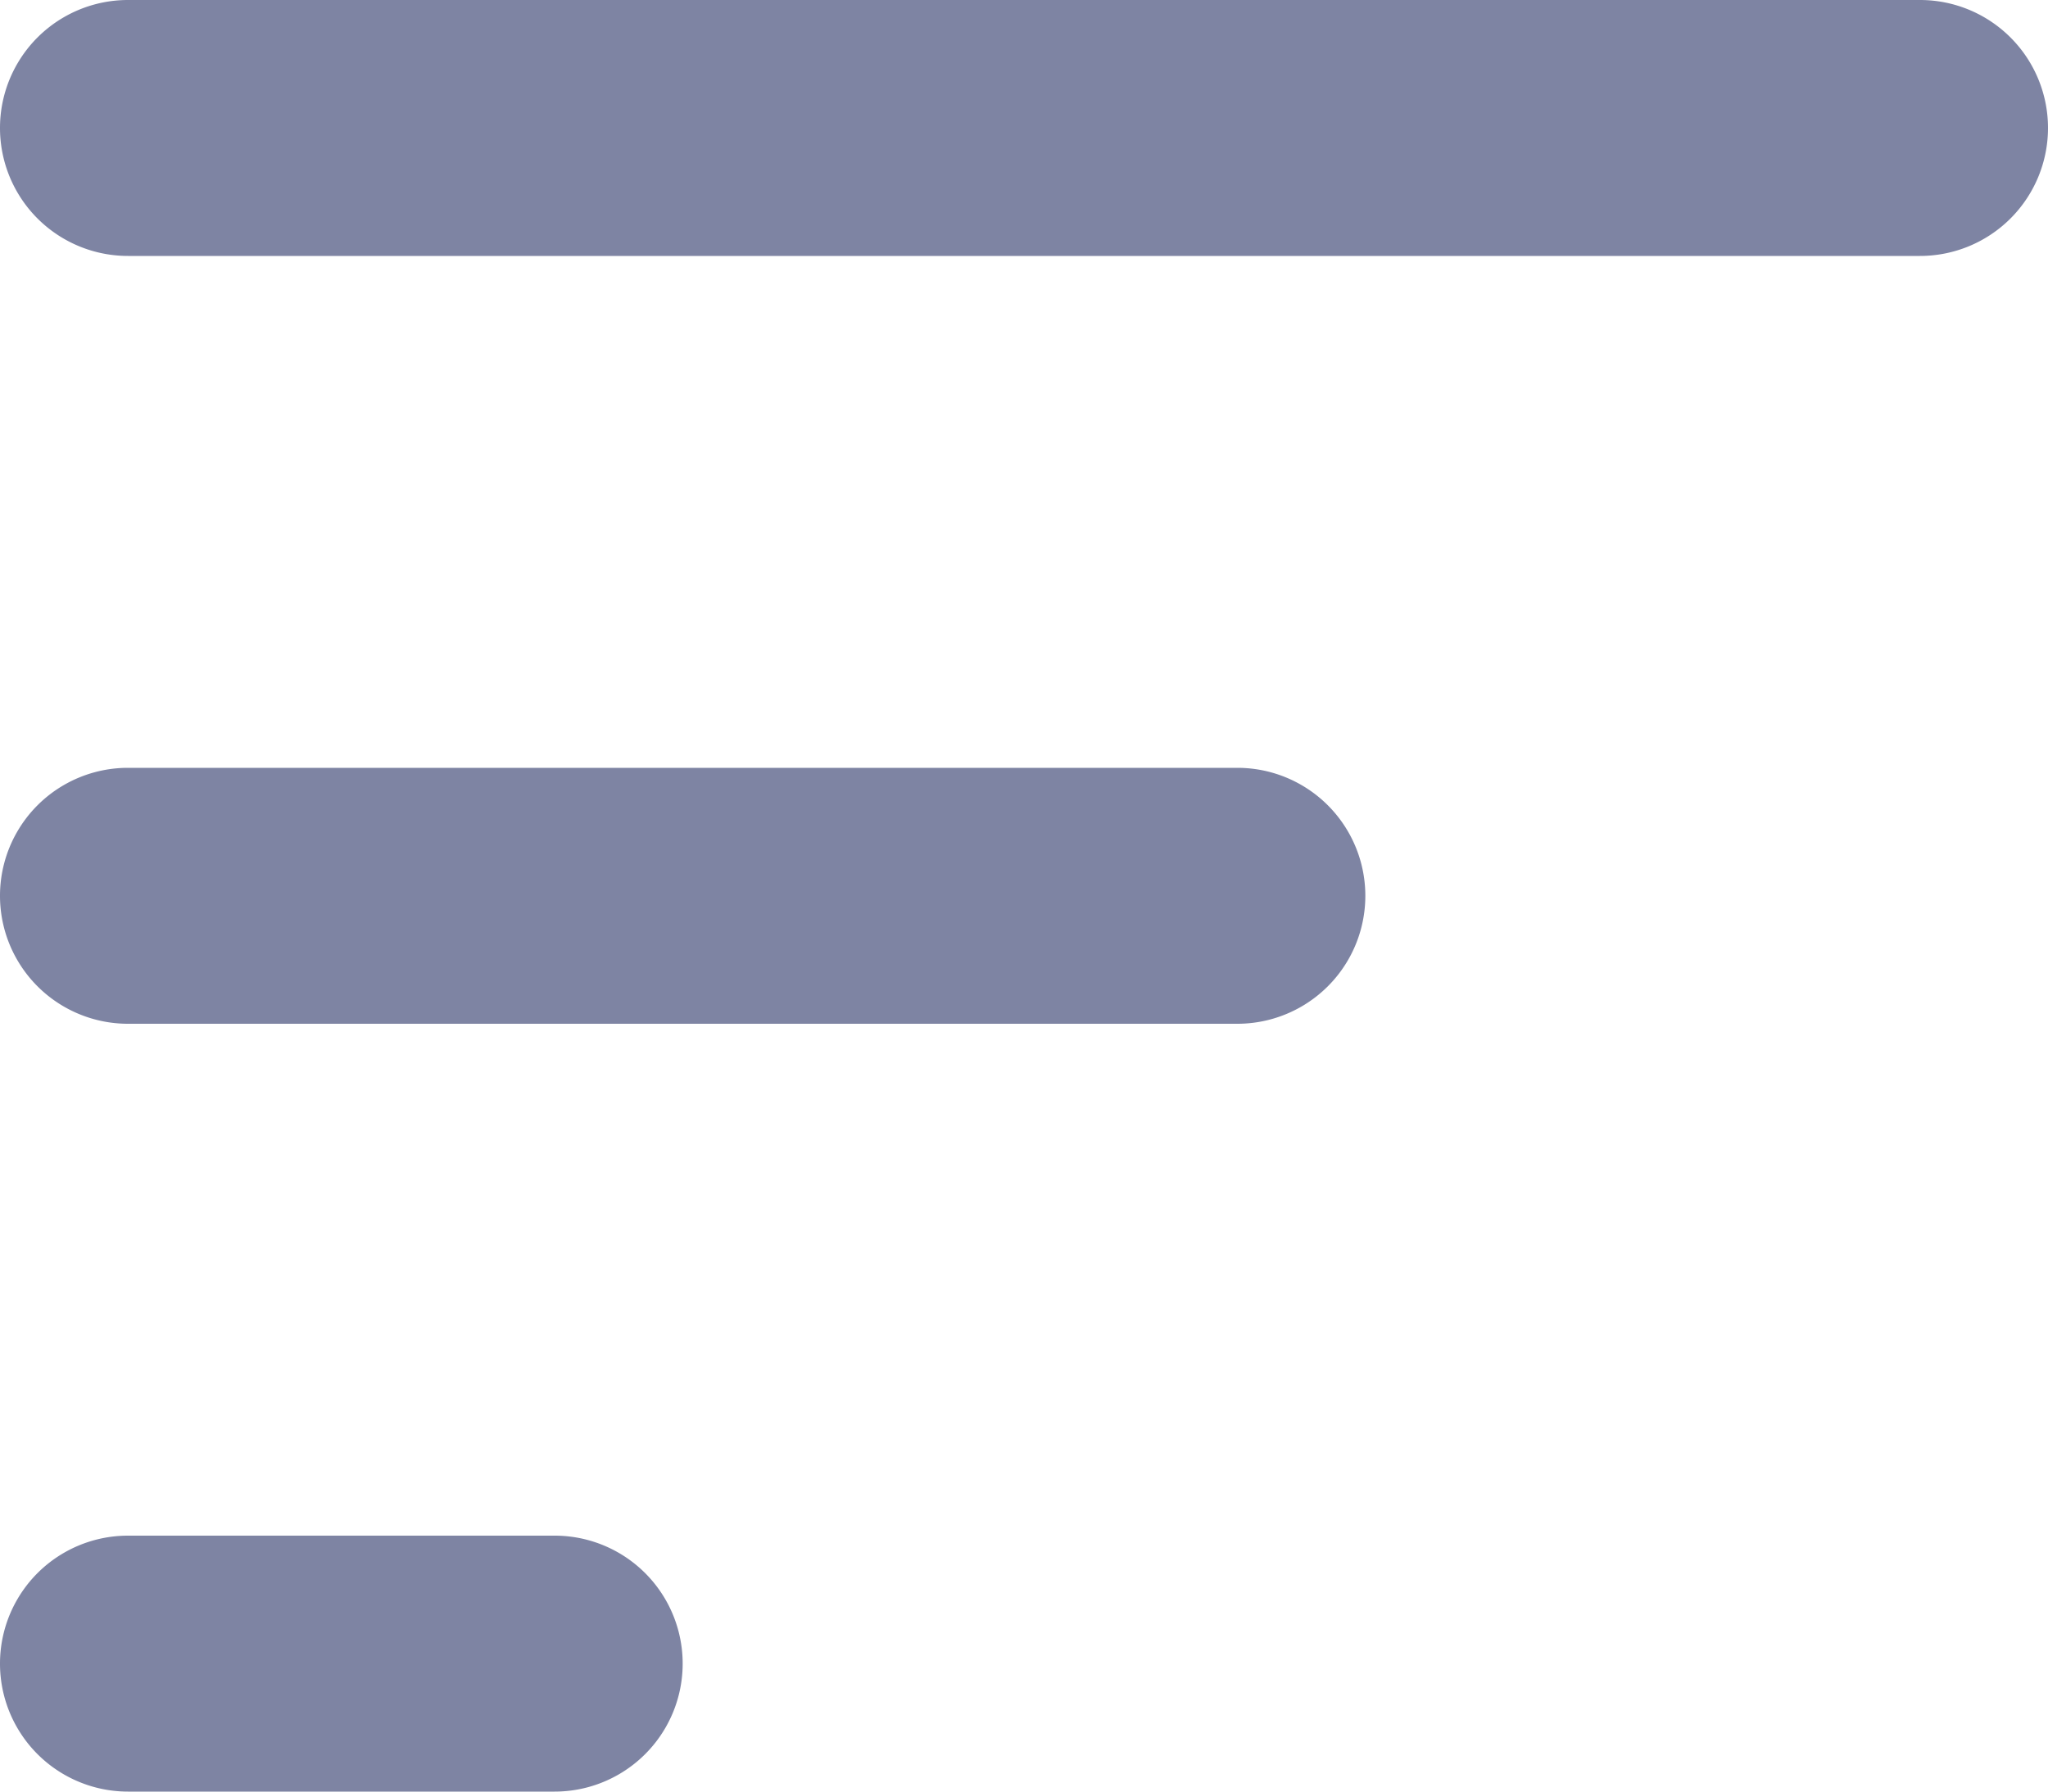 <svg xmlns="http://www.w3.org/2000/svg" width="24" height="21" viewBox="0 0 24 21">
    <path d="M24 3.5A1.5 1.5 0 0 1 22.5 5h-21a1.5 1.5 0 0 1 0-3h21A1.5 1.5 0 0 1 24 3.5zM6.5 20h-5a1.5 1.5 0 0 0 0 3h5a1.5 1.5 0 0 0 0-3zm8-9h-13a1.5 1.5 0 0 0 0 3h13a1.5 1.5 0 0 0 0-3z" transform="translate(0 -2)" style="fill:#7e84a3"/>
</svg>
